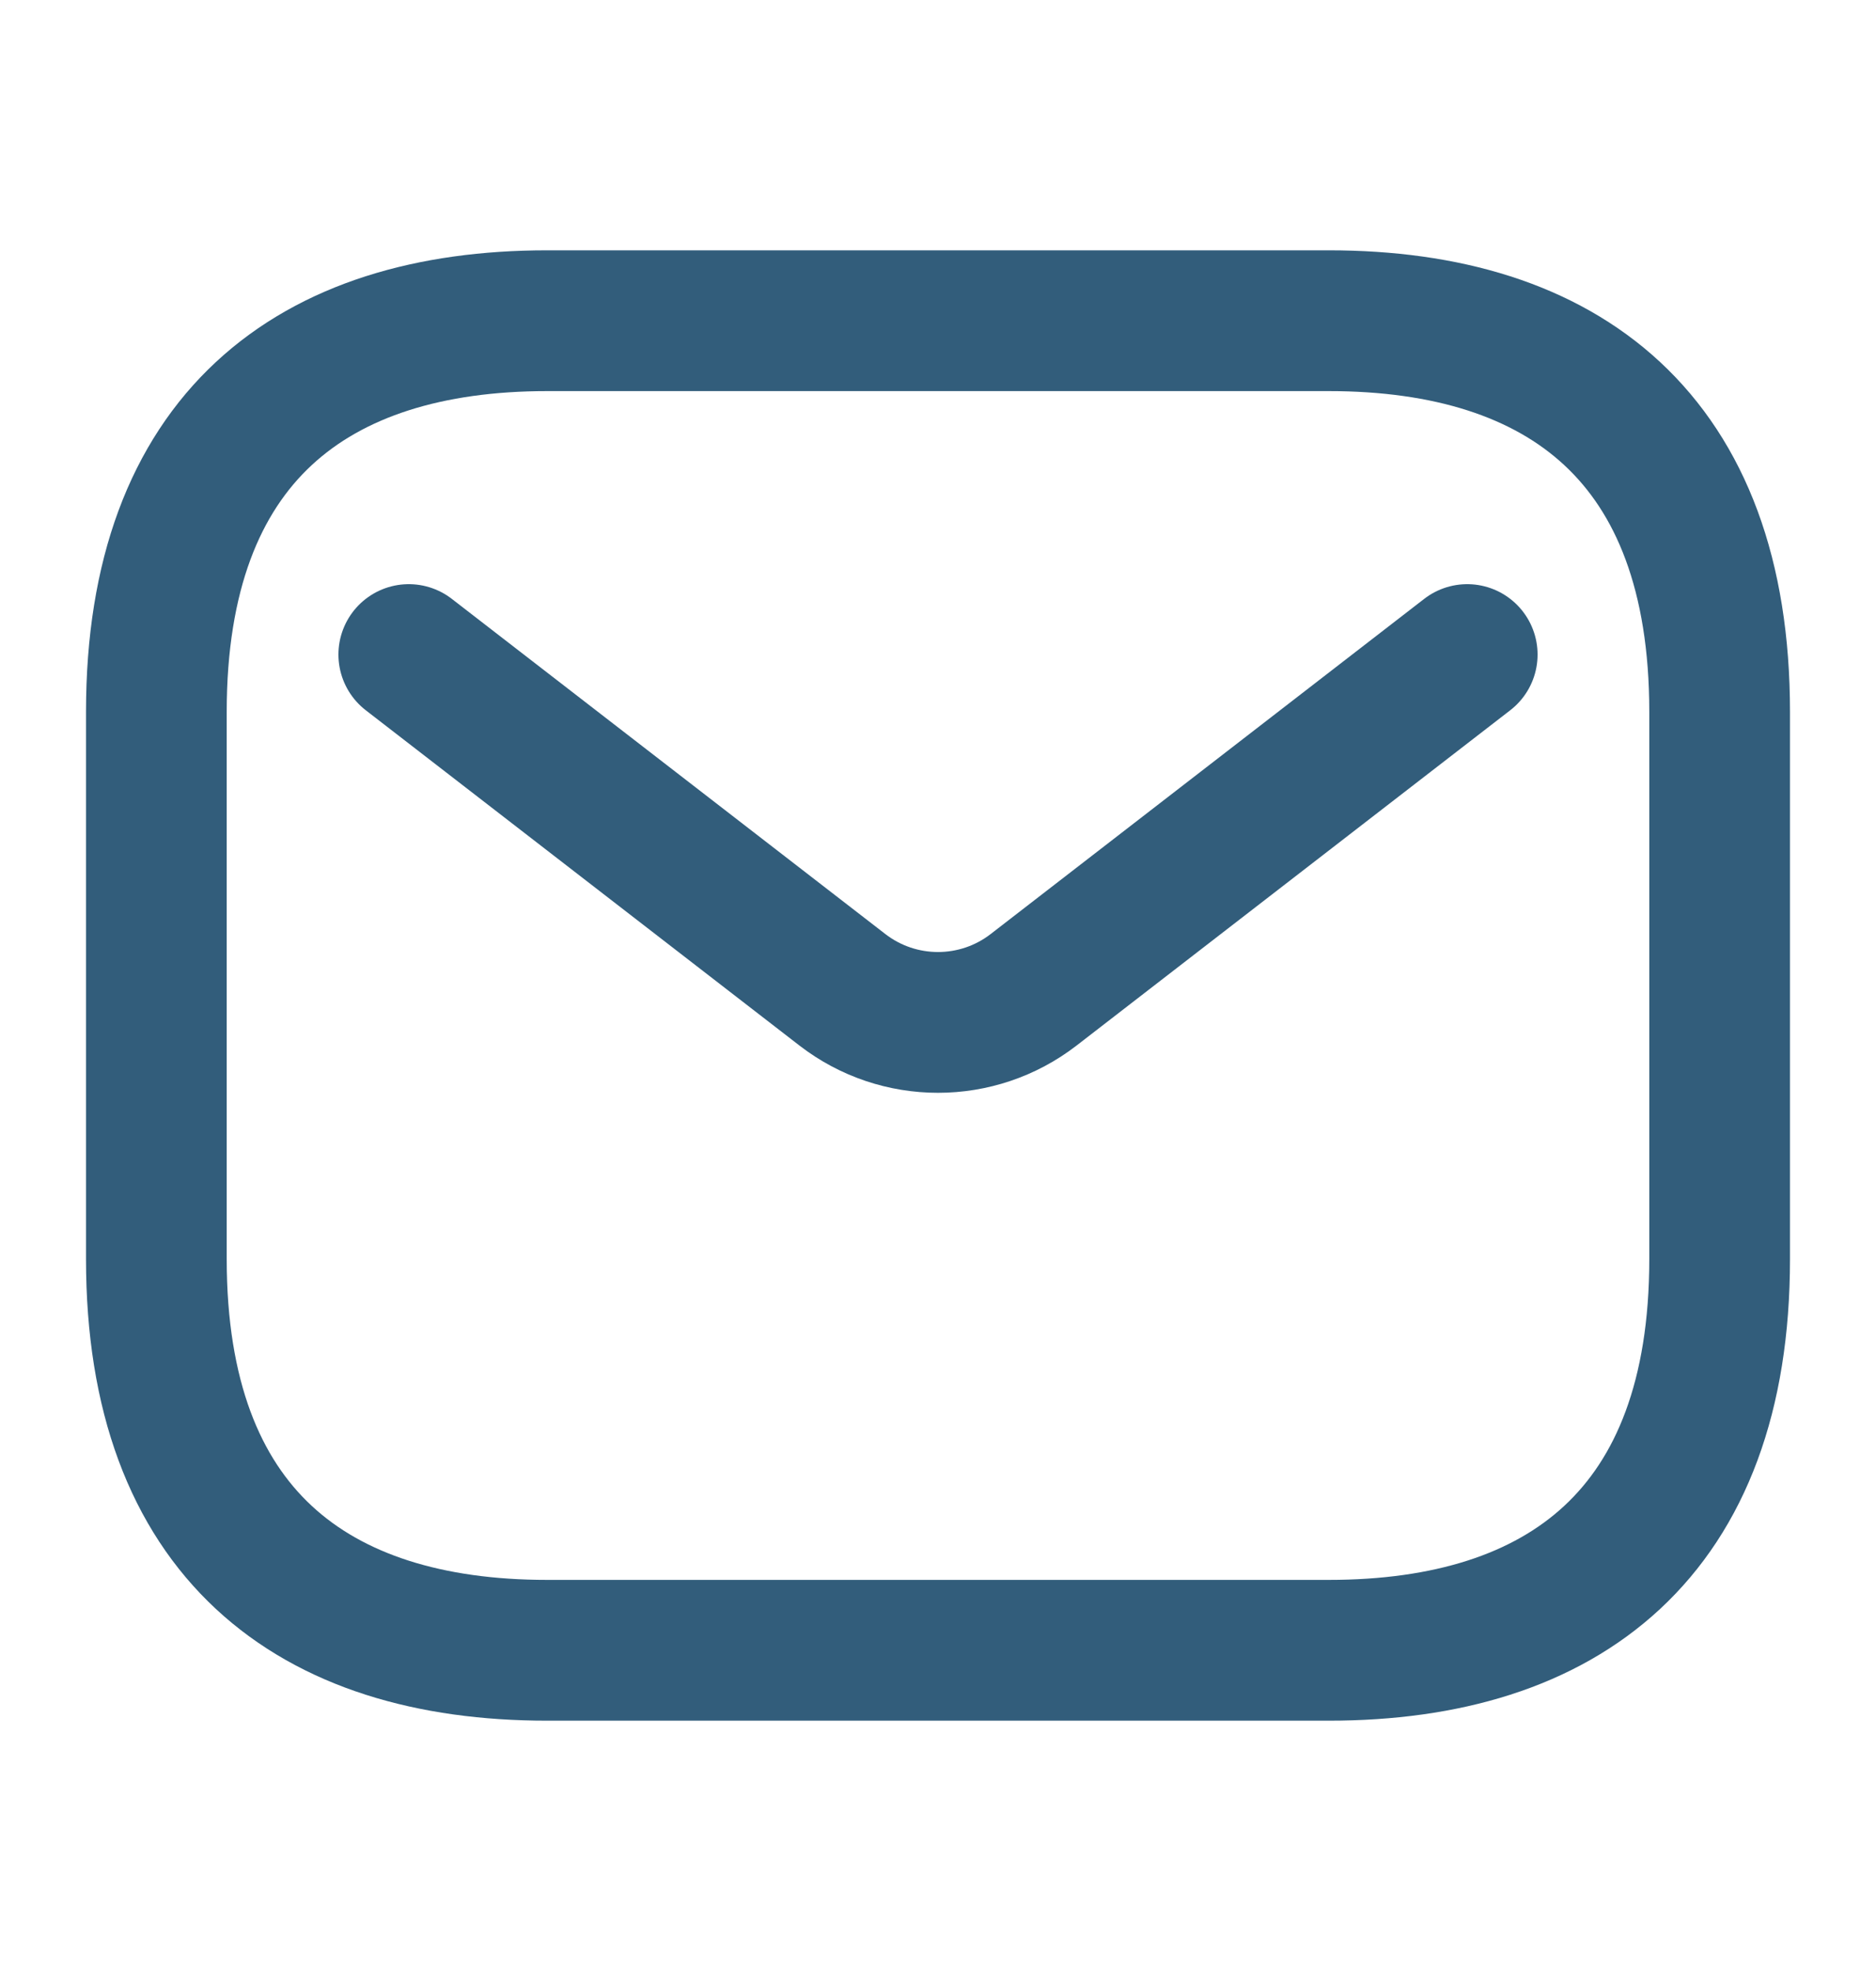 <svg width="20" height="21" viewBox="0 0 20 21" fill="none" xmlns="http://www.w3.org/2000/svg">
<path d="M14.167 17.583H5.833C3.333 17.583 1.667 16.333 1.667 13.416V7.583C1.667 4.667 3.333 3.417 5.833 3.417H14.167C16.667 3.417 18.333 4.667 18.333 7.583V13.416C18.333 16.333 16.667 17.583 14.167 17.583Z" stroke="#325D7B" stroke-width="1.5" stroke-miterlimit="10" stroke-linecap="round" stroke-linejoin="round"/>
<path d="M15.642 6.974L11.019 10.546C10.419 11.009 9.581 11.009 8.981 10.546L4.358 6.974" stroke="#325D7B" stroke-width="1.5" stroke-linecap="round"/>
</svg>
